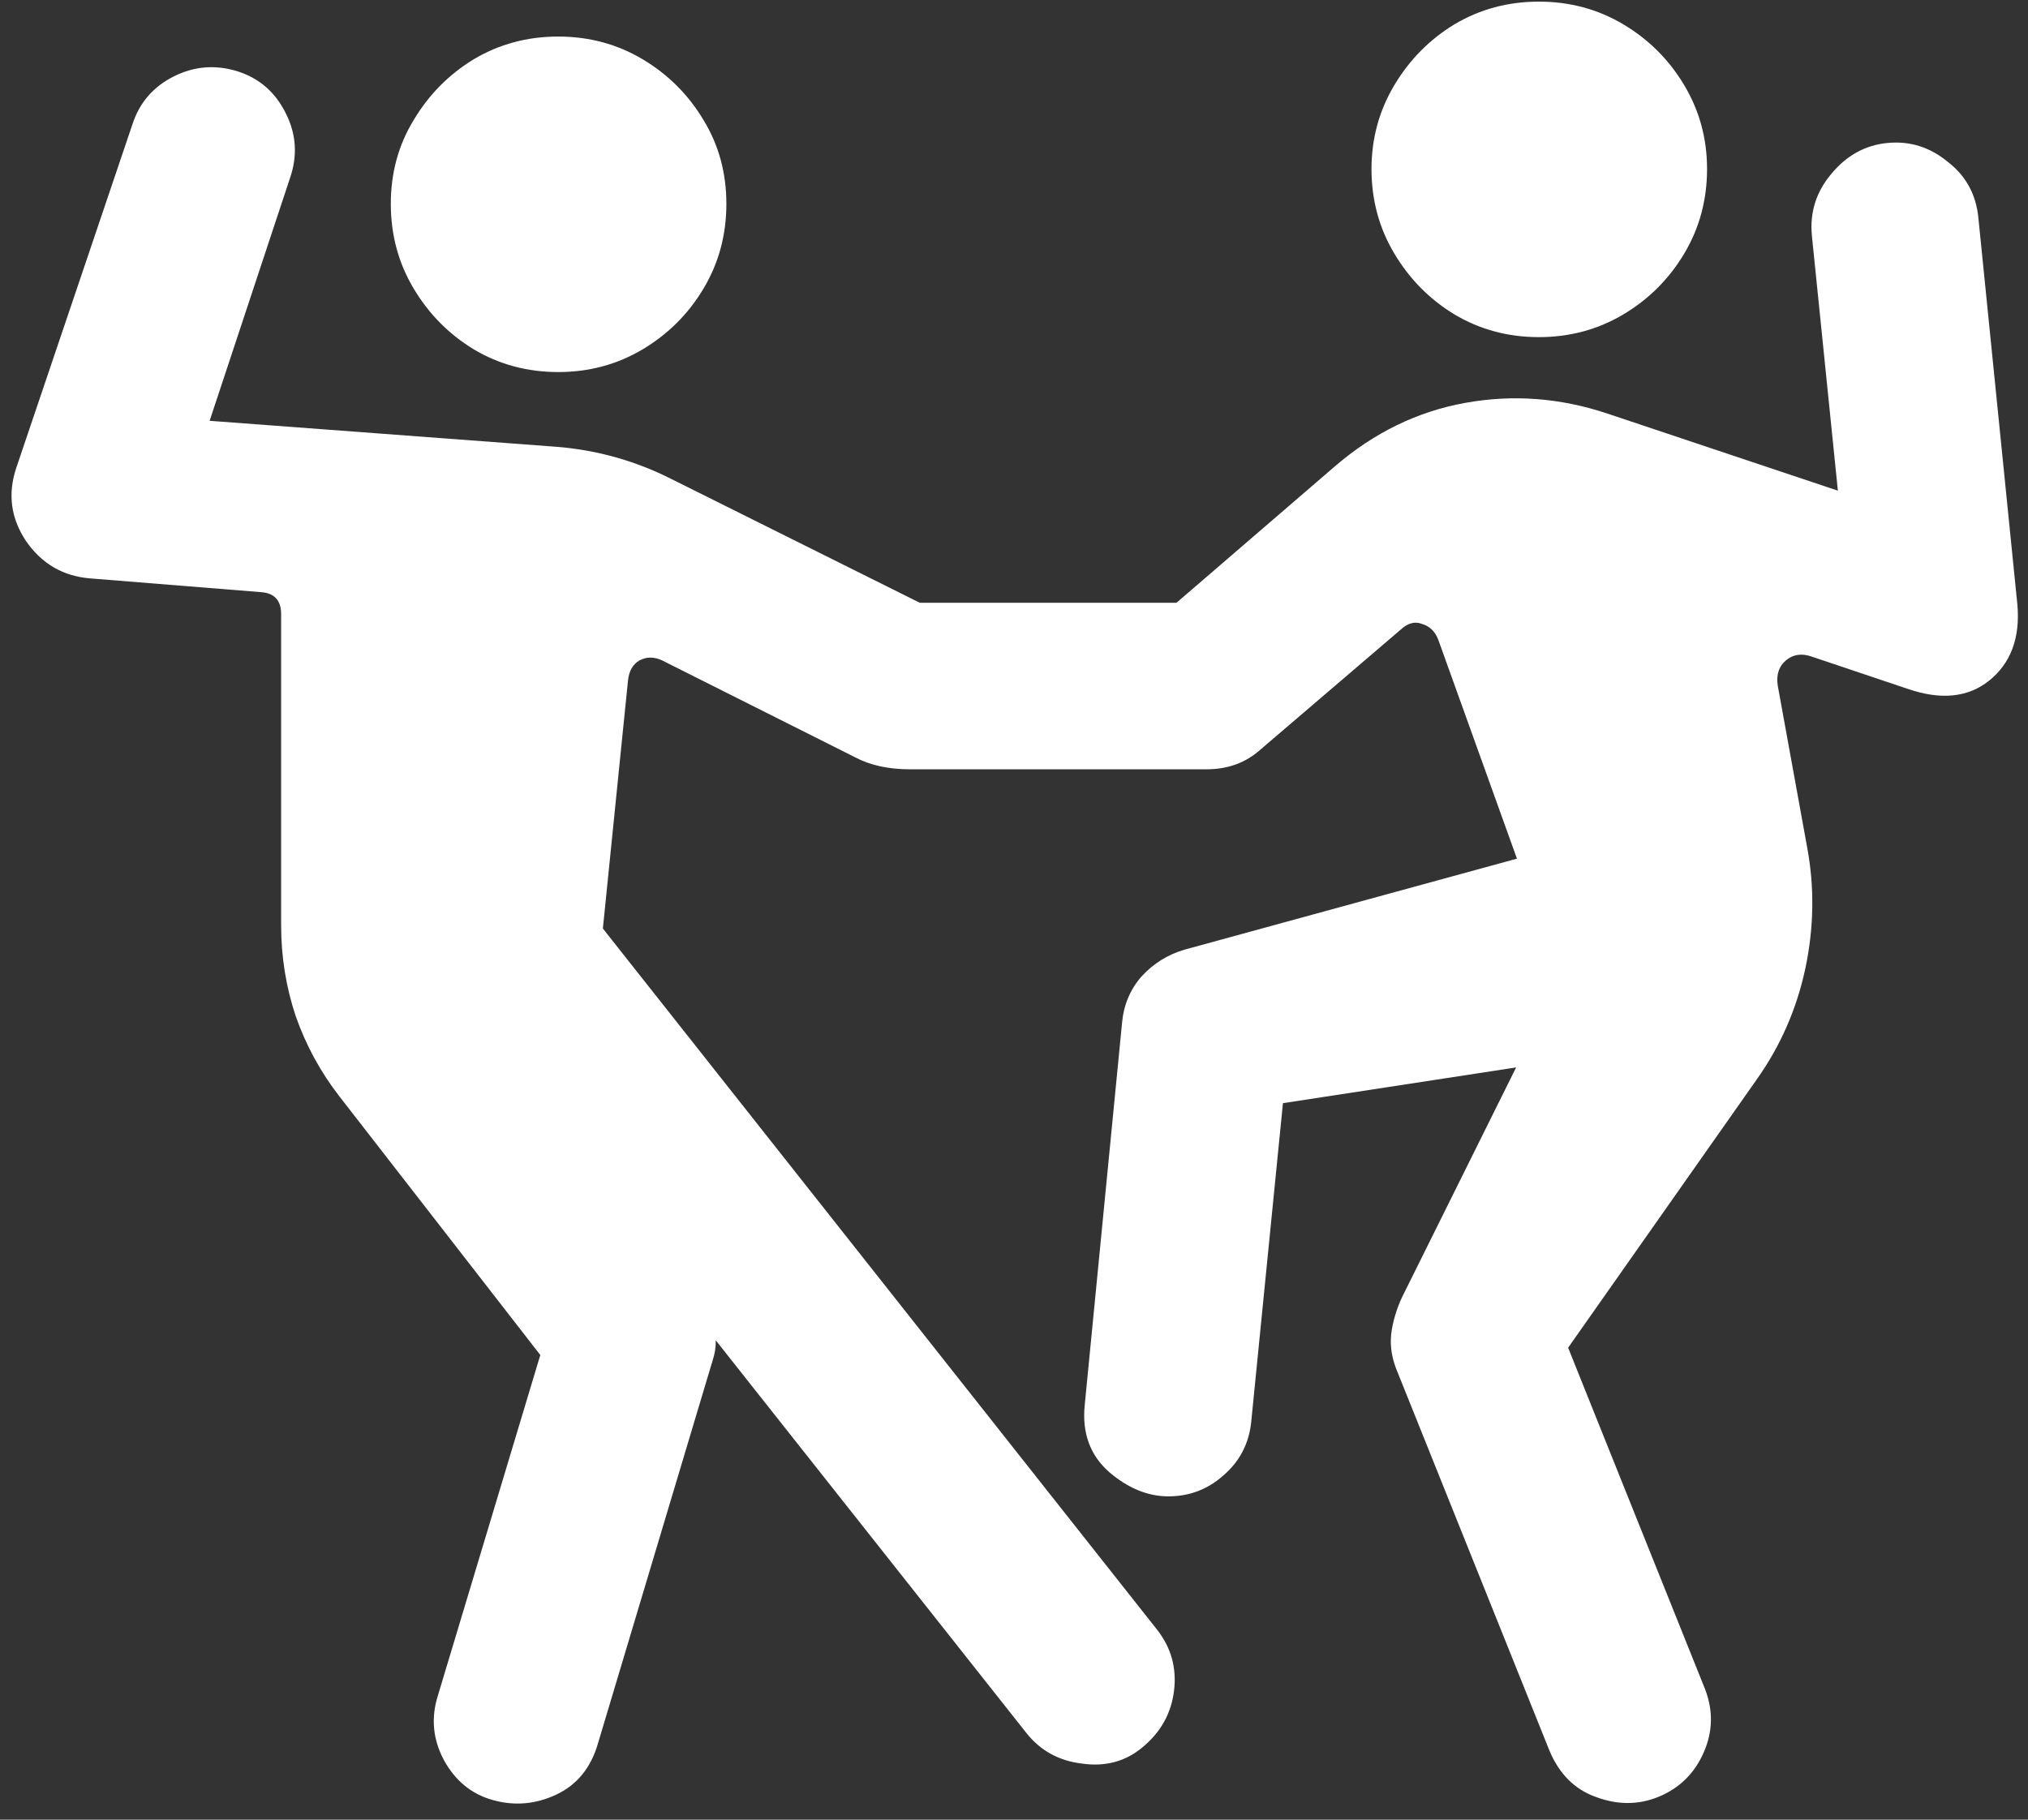 <svg width="156" height="140" viewBox="0 0 156 140" fill="none" xmlns="http://www.w3.org/2000/svg">
<rect x="0" y="0" width="156" height="140" fill="#333333" stroke="none"/>
<path d="M42.938 28.625C45.312 28.625 47.479 28.042 49.438 26.875C51.396 25.708 52.958 24.146 54.125 22.188C55.292 20.229 55.875 18.062 55.875 15.688C55.875 13.312 55.292 11.167 54.125 9.25C52.958 7.292 51.396 5.729 49.438 4.562C47.479 3.396 45.312 2.812 42.938 2.812C40.562 2.812 38.396 3.396 36.438 4.562C34.521 5.729 32.979 7.292 31.812 9.25C30.646 11.167 30.062 13.312 30.062 15.688C30.062 18.062 30.646 20.229 31.812 22.188C32.979 24.146 34.521 25.708 36.438 26.875C38.396 28.042 40.562 28.625 42.938 28.625ZM118.375 25.938C120.75 25.938 122.917 25.354 124.875 24.188C126.833 23.021 128.396 21.458 129.562 19.5C130.729 17.542 131.312 15.375 131.312 13C131.312 10.667 130.729 8.521 129.562 6.562C128.396 4.604 126.833 3.042 124.875 1.875C122.917 0.708 120.75 0.125 118.375 0.125C116 0.125 113.833 0.708 111.875 1.875C109.958 3.042 108.417 4.604 107.25 6.562C106.083 8.521 105.5 10.667 105.5 13C105.5 15.375 106.083 17.542 107.25 19.5C108.417 21.458 109.958 23.021 111.875 24.188C113.833 25.354 116 25.938 118.375 25.938ZM6.938 44.5L20.125 45.562C21.125 45.646 21.625 46.208 21.625 47.25V71.188C21.625 73.604 22 75.938 22.75 78.188C23.542 80.438 24.667 82.5 26.125 84.375L41.562 104.25L33.688 130.438C33.146 132.146 33.292 133.792 34.125 135.375C35 137 36.271 138.042 37.938 138.5C39.604 138.958 41.229 138.812 42.812 138.062C44.396 137.312 45.458 136 46 134.125L54.812 104.688C54.896 104.438 54.958 104.188 55 103.938C55.042 103.688 55.062 103.417 55.062 103.125L78.938 133.312C80.021 134.688 81.458 135.479 83.25 135.688C85.042 135.938 86.583 135.521 87.875 134.438C89.292 133.271 90.104 131.812 90.312 130.062C90.521 128.312 90.083 126.75 89 125.375L46.375 71.438L48.312 52.312C48.396 51.604 48.688 51.104 49.188 50.812C49.729 50.521 50.312 50.521 50.938 50.812L65.75 58.25C66.917 58.875 68.333 59.188 70 59.188H92.812C94.438 59.188 95.812 58.688 96.938 57.688L107.75 48.438C108.292 47.938 108.833 47.792 109.375 48C109.958 48.167 110.375 48.562 110.625 49.188L116.688 66.062L91.125 73.062C89.833 73.438 88.729 74.125 87.812 75.125C86.938 76.125 86.438 77.312 86.312 78.688L83.438 108.125C83.229 110.25 83.854 111.958 85.312 113.25C86.771 114.5 88.292 115.125 89.875 115.125C91.5 115.125 92.917 114.583 94.125 113.5C95.375 112.417 96.083 111.042 96.25 109.375L98.688 84.875L116.625 82.125L108.062 99.375C107.562 100.333 107.229 101.312 107.062 102.312C106.896 103.271 107 104.25 107.375 105.25L119.188 134.688C119.938 136.479 121.125 137.667 122.75 138.25C124.417 138.875 126.021 138.875 127.562 138.25C129.188 137.583 130.354 136.438 131.062 134.812C131.771 133.188 131.792 131.542 131.125 129.875L120.625 103.688L135.125 83.062C136.958 80.479 138.208 77.625 138.875 74.5C139.542 71.333 139.583 68.208 139 65.125L136.75 52.75C136.625 51.917 136.833 51.271 137.375 50.812C137.917 50.354 138.562 50.25 139.312 50.5L146.75 53C149.292 53.875 151.375 53.667 153 52.375C154.667 51.042 155.396 49.104 155.188 46.562L152.188 16.812C152.021 14.979 151.229 13.521 149.812 12.438C148.438 11.312 146.896 10.833 145.188 11C143.479 11.167 142.042 11.958 140.875 13.375C139.708 14.75 139.208 16.333 139.375 18.125L141.375 37.75L123.625 31.812C120 30.604 116.354 30.333 112.688 31C109.021 31.667 105.688 33.292 102.688 35.875L90.5 46.375H70.75L51.688 36.875C48.896 35.458 45.938 34.625 42.812 34.375L16.125 32.375L22.312 13.688C22.896 11.979 22.792 10.333 22 8.75C21.208 7.125 19.979 6.042 18.312 5.5C16.604 4.958 14.958 5.083 13.375 5.875C11.792 6.667 10.729 7.896 10.188 9.562L1.25 36C0.583 38 0.833 39.875 2 41.625C3.208 43.375 4.854 44.333 6.938 44.5Z" fill="white"/>
</svg>
